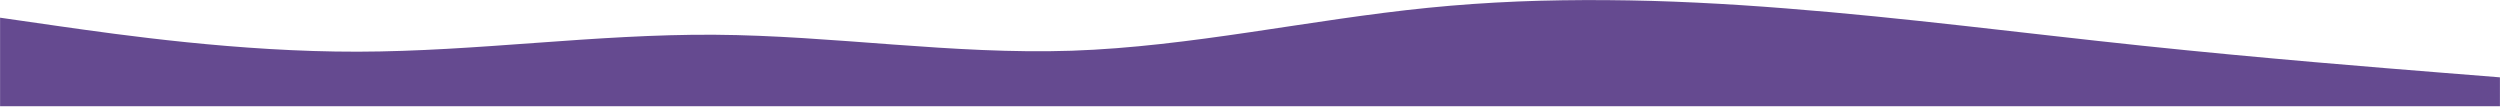 <svg width="2181" height="93" viewBox="0 0 2181 93" fill="none" xmlns="http://www.w3.org/2000/svg">
<mask id="mask0_1623_151" style="mask-type:alpha" maskUnits="userSpaceOnUse" x="0" y="0" width="2181" height="93">
<rect width="2181" height="93" fill="#D9D9D9"/>
</mask>
<g mask="url(#mask0_1623_151)">
<path d="M0 15.42L52.102 22.916C104.203 30.307 208.407 45.298 312.125 45.09C416.086 44.882 519.32 29.683 623.281 30.307C727 31.036 831.203 47.693 934.922 44.257C1038.88 40.718 1142.12 17.19 1246.08 6.78C1349.8 -3.631 1454 -0.924 1557.72 7.3C1661.68 15.42 1764.91 28.954 1868.87 39.885C1972.59 50.816 2076.8 59.145 2128.9 63.309L2181 67.473V233H2128.9C2076.8 233 1972.59 233 1868.87 233C1764.91 233 1661.68 233 1557.72 233C1454 233 1349.8 233 1246.08 233C1142.12 233 1038.88 233 934.922 233C831.203 233 727 233 623.281 233C519.32 233 416.086 233 312.125 233C208.407 233 104.203 233 52.102 233H0V15.42Z" fill="#654A90"/>
</g>
</svg>
